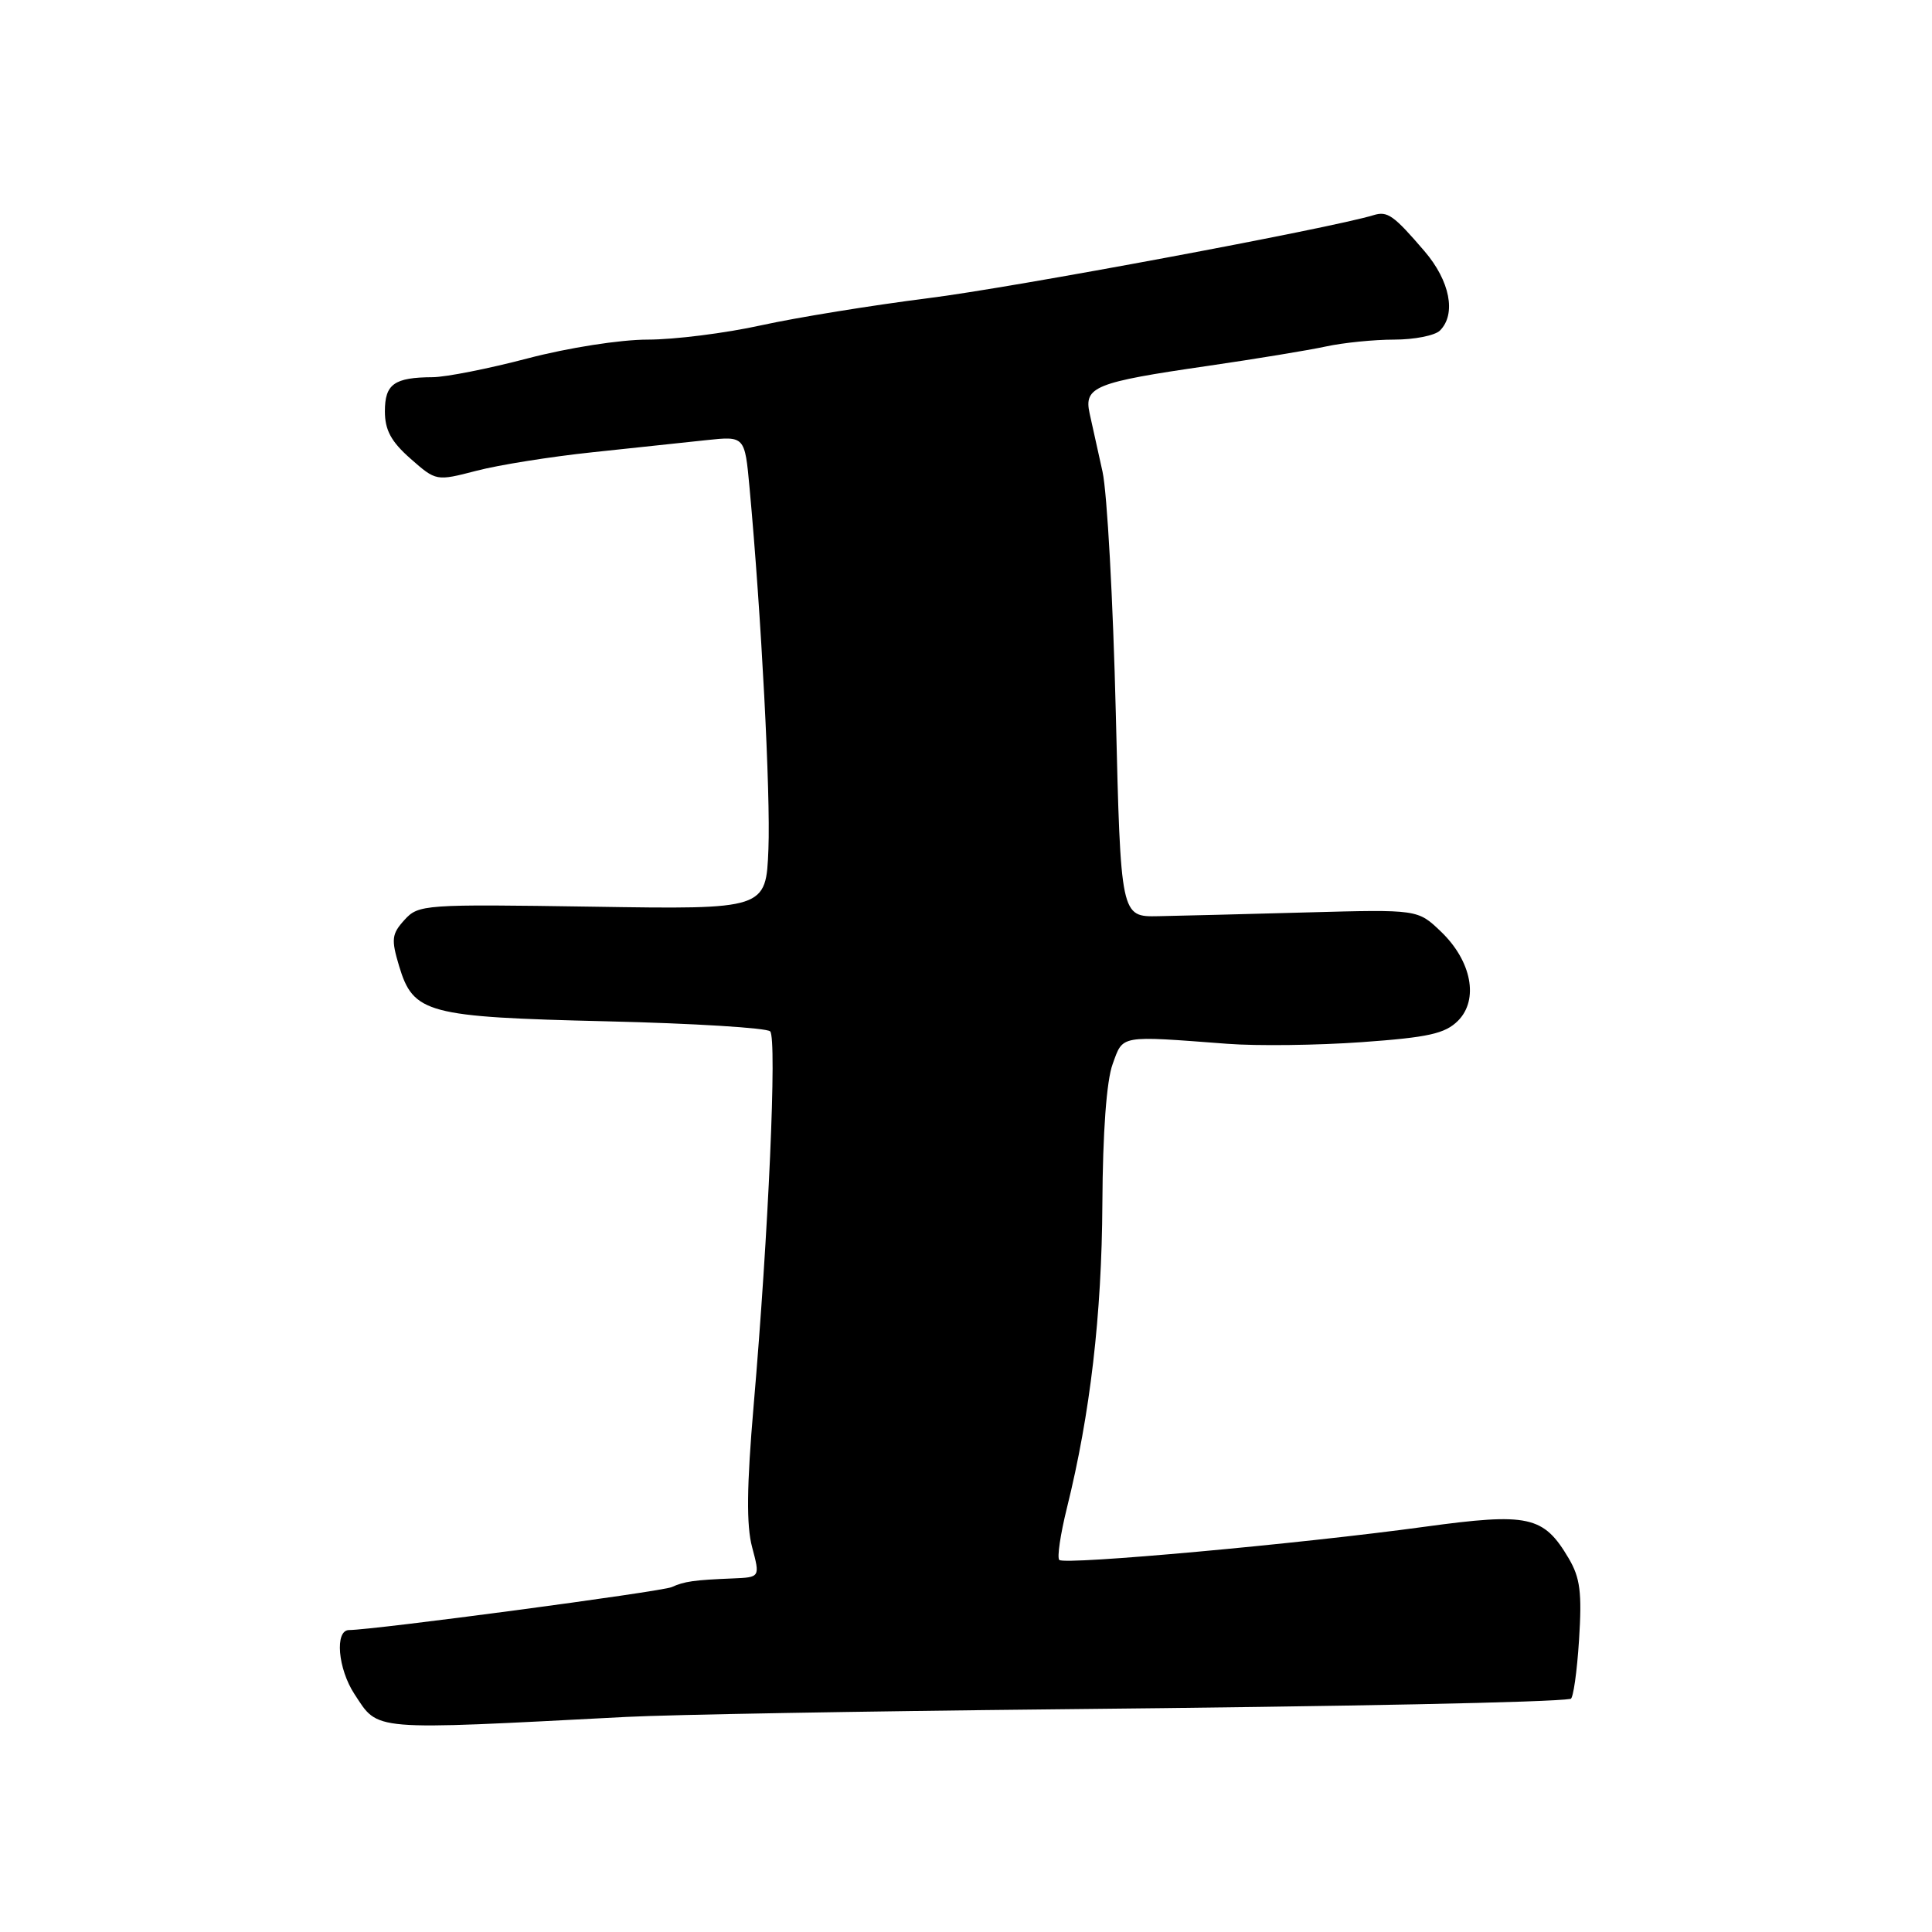 <?xml version="1.0" encoding="UTF-8" standalone="no"?>
<!DOCTYPE svg PUBLIC "-//W3C//DTD SVG 1.1//EN" "http://www.w3.org/Graphics/SVG/1.1/DTD/svg11.dtd" >
<svg xmlns="http://www.w3.org/2000/svg" xmlns:xlink="http://www.w3.org/1999/xlink" version="1.1" viewBox="0 0 256 256">
 <g >
 <path fill="currentColor"
d=" M 83.00 227.50 C 88.78 227.20 114.42 226.75 140.00 226.49 C 179.23 226.10 205.44 225.57 208.12 225.11 C 208.46 225.05 208.96 221.54 209.23 217.32 C 209.63 211.03 209.39 209.08 207.86 206.49 C 204.53 200.85 202.57 200.42 188.73 202.31 C 172.26 204.57 141.06 207.40 140.36 206.70 C 140.05 206.39 140.51 203.29 141.37 199.82 C 144.46 187.36 145.99 174.25 146.07 159.50 C 146.12 150.05 146.62 143.20 147.43 141.00 C 148.84 137.11 148.22 137.22 162.65 138.31 C 166.57 138.61 174.59 138.51 180.45 138.09 C 189.27 137.46 191.47 136.97 193.19 135.26 C 195.98 132.46 195.00 127.33 190.92 123.43 C 187.86 120.50 187.86 120.50 173.18 120.90 C 165.11 121.12 156.25 121.35 153.50 121.40 C 148.50 121.50 148.50 121.50 147.85 94.50 C 147.49 79.65 146.70 65.25 146.09 62.50 C 145.48 59.75 144.71 56.28 144.38 54.78 C 143.60 51.25 145.09 50.65 160.00 48.49 C 166.32 47.57 173.39 46.41 175.69 45.91 C 178.00 45.41 182.07 45.00 184.74 45.00 C 187.41 45.00 190.14 44.46 190.80 43.80 C 192.99 41.61 192.13 37.22 188.75 33.28 C 184.65 28.50 183.85 27.94 182.00 28.51 C 176.46 30.22 134.08 38.13 123.00 39.51 C 115.58 40.45 105.62 42.06 100.88 43.10 C 96.13 44.15 89.36 45.00 85.82 45.00 C 82.18 45.00 75.30 46.08 69.95 47.48 C 64.75 48.85 59.07 49.97 57.33 49.98 C 52.23 50.01 51.00 50.89 51.00 54.50 C 51.00 56.99 51.83 58.52 54.40 60.78 C 57.79 63.76 57.80 63.76 63.13 62.38 C 66.07 61.61 72.97 60.51 78.48 59.93 C 83.99 59.34 90.79 58.62 93.60 58.32 C 98.69 57.78 98.69 57.78 99.32 64.64 C 100.88 81.57 102.11 105.18 101.82 112.50 C 101.50 120.50 101.50 120.50 78.50 120.14 C 56.14 119.80 55.45 119.85 53.59 121.90 C 51.90 123.76 51.82 124.46 52.88 128.00 C 54.77 134.29 56.54 134.76 80.41 135.33 C 91.86 135.60 101.60 136.20 102.05 136.66 C 102.97 137.59 101.83 163.40 99.86 186.26 C 98.94 196.97 98.89 202.13 99.66 205.01 C 100.72 209.00 100.72 209.00 97.11 209.15 C 91.94 209.36 90.69 209.54 89.00 210.30 C 87.69 210.90 49.53 215.98 46.25 215.99 C 44.33 216.00 44.77 221.13 46.97 224.48 C 50.22 229.41 48.77 229.28 83.00 227.50 Z "/>
</g>
</svg>